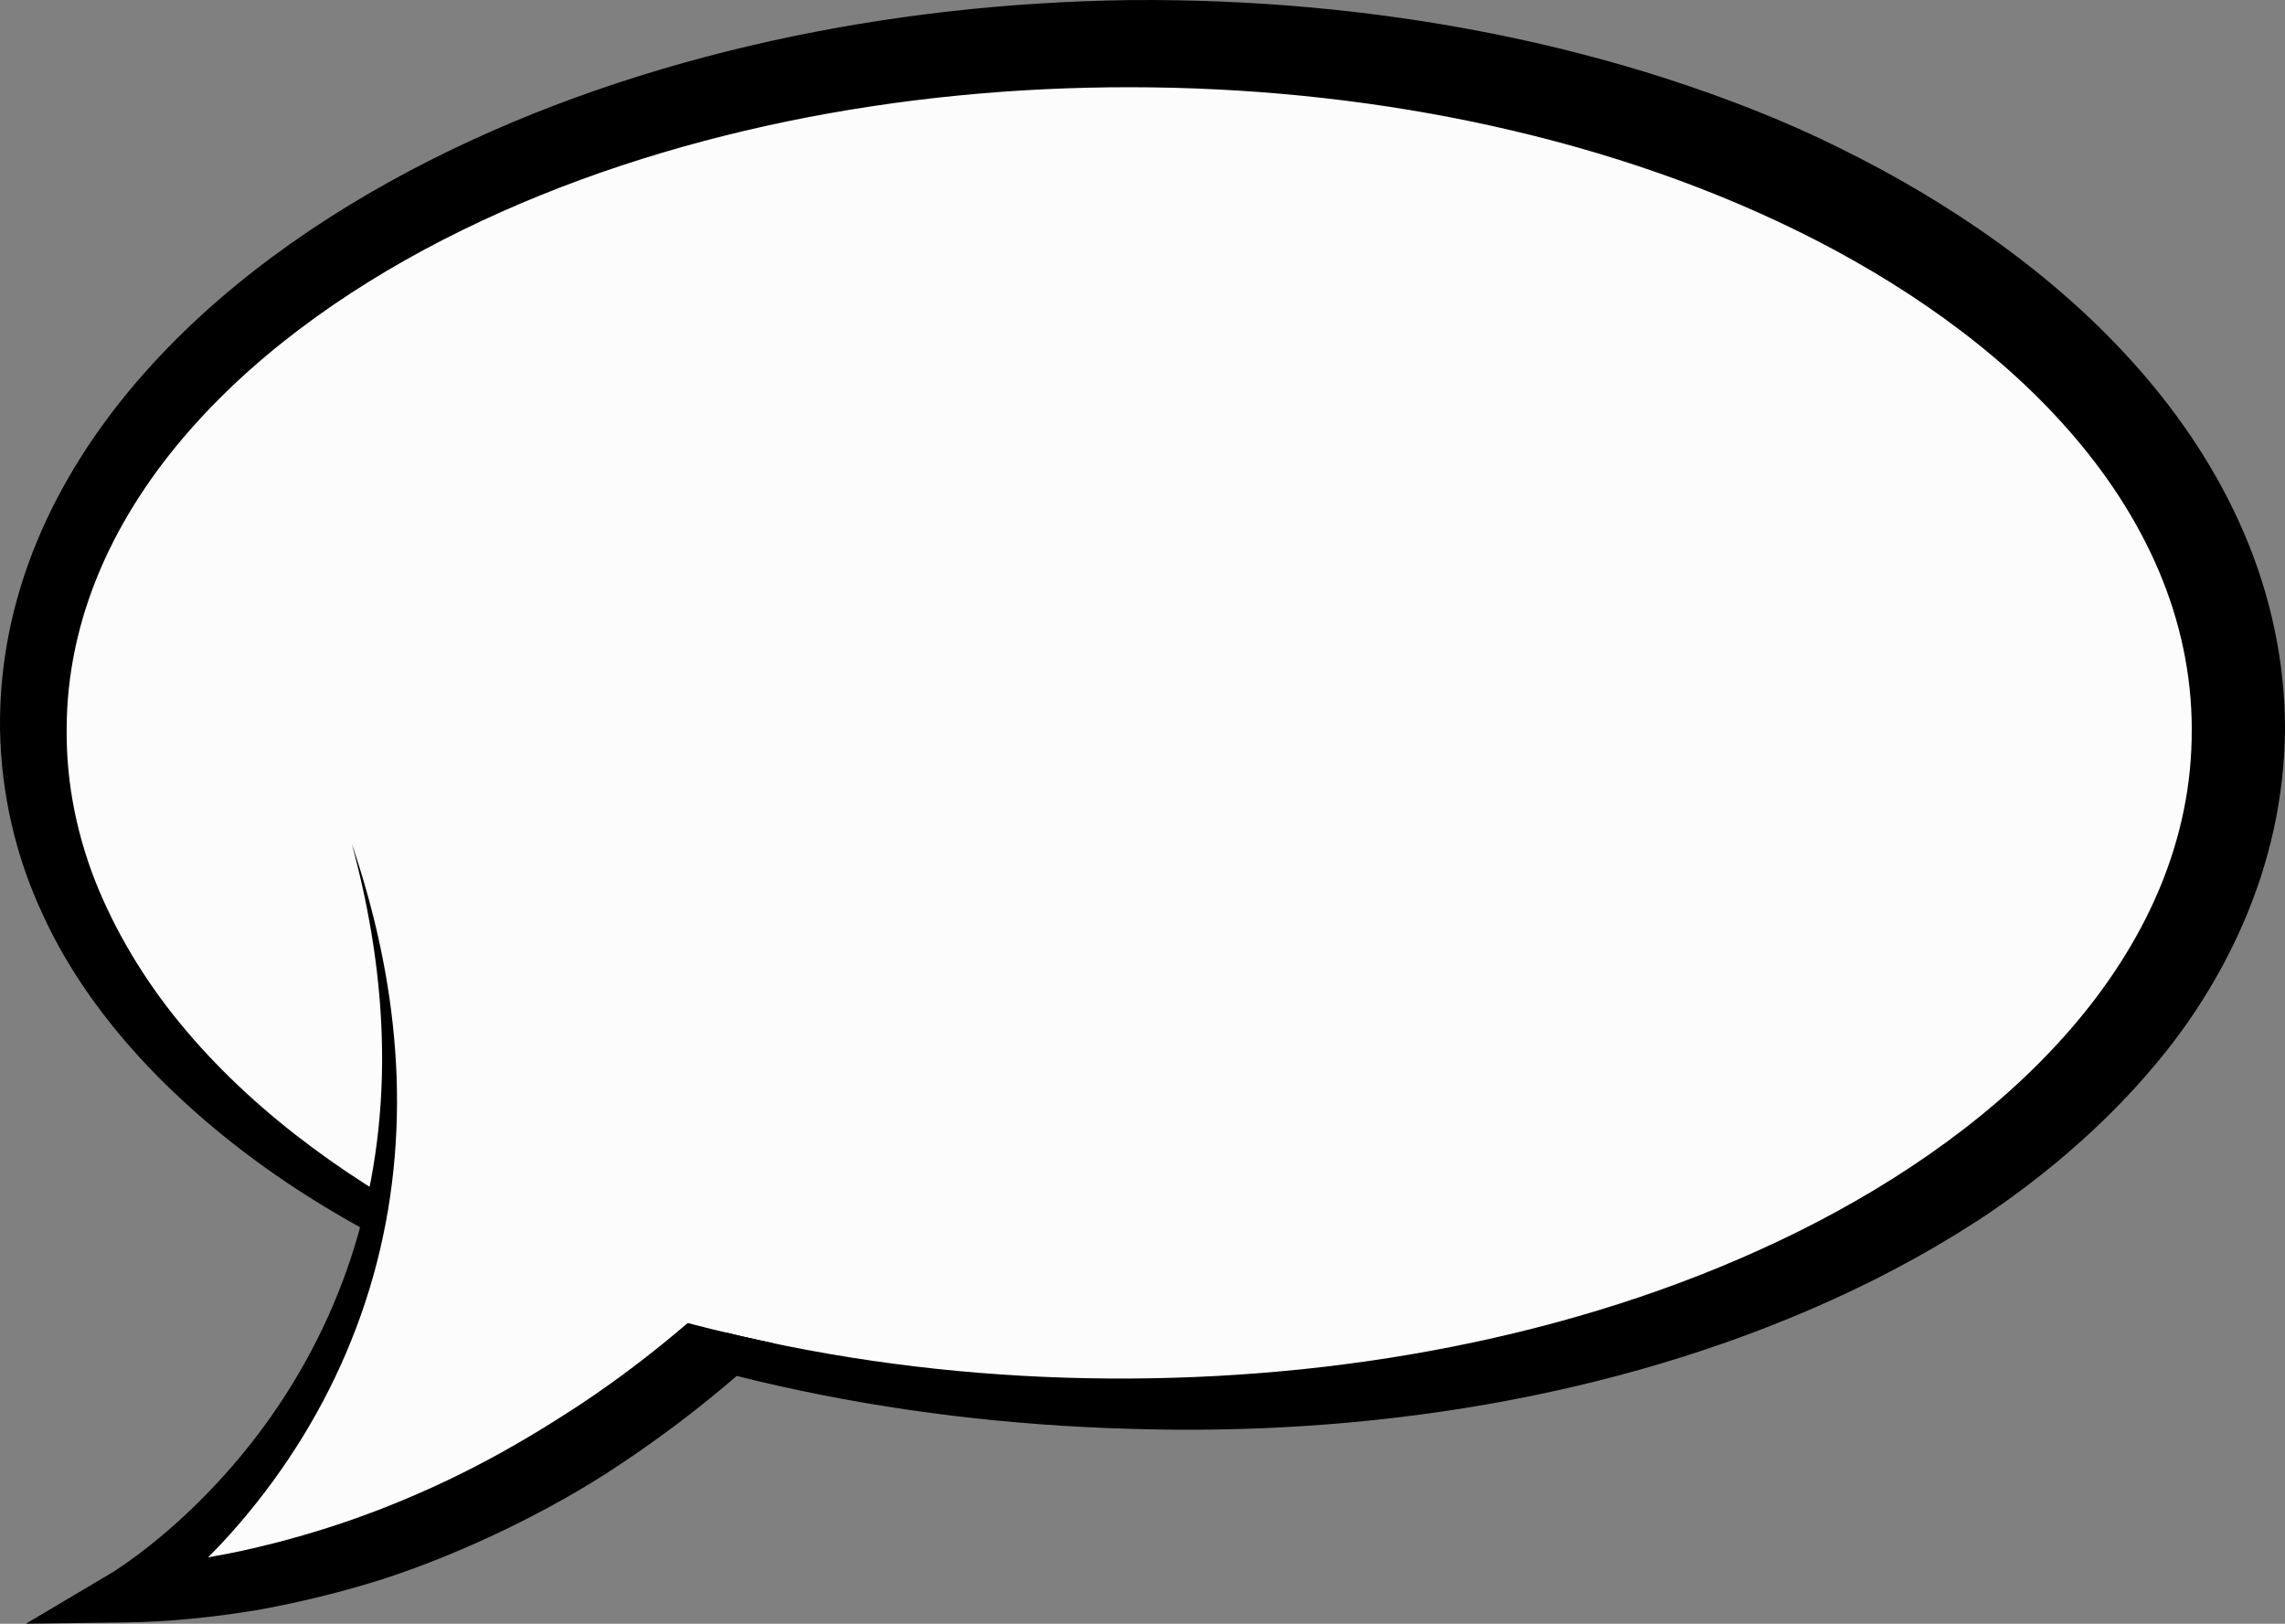 <svg id="_лой_2" xmlns="http://www.w3.org/2000/svg" width="1080" height="767.54" viewBox="0 0 1080 767.54"><rect x="0" y="0" width="1080" height="767.54" fill="#808080" stroke="none"/><g id="Comic_bubble_36561387"><g id="Comic_bubble_36561387-2"><g><ellipse cx="534.14" cy="344.8" rx="514.95" ry="316.32" fill="#fcfcfc"/><path d="M1080 345.12l-.13 5.43c-.07 2.15-.16 4.27-.29 6.21-.22 3.98-.6 7.95-1.03 11.91-.92 7.92-2.2 15.78-3.92 23.54-3.41 15.51-8.4 30.57-14.68 44.91-6.26 14.34-13.8 27.96-22.27 40.78-8.46 12.83-18.06 24.7-28.19 35.88-20.33 22.31-43.16 41.53-67.28 58.23-24.29 16.49-49.88 30.43-76.13 42.37-52.55 23.81-107.72 39.73-163.5 49.49-55.85 9.71-112.28 13.3-168.5 11.54-111.97-3.14-223.85-26.3-325.05-74.99-12.68-5.99-25.16-12.47-37.38-19.46-12.32-6.81-24.43-14.1-36.18-22.01-23.5-15.81-45.65-34.02-65.59-54.91-19.79-20.95-37.41-44.84-49.77-71.95C7.48 405.06.52 375.27.01 344.6c0-1.8-.04-3.29.0-5.34.03-1.99.07-3.96.16-5.82.13-3.78.41-7.57.74-11.34.71-7.54 1.77-15.06 3.26-22.49 2.94-14.86 7.4-29.38 13.14-43.29 11.48-27.86 27.92-53.18 47.08-75.57 19.19-22.43 41.06-42.09 64.39-59.38 23.35-17.3 48.17-32.26 73.83-45.28 51.38-26.02 106.03-44.36 161.77-56.72C420.2 7.05 477.01.82 534.25.03c56.8-.44 114.16 4.55 170.41 15.71 28.14 5.59 56.04 12.73 83.51 21.6 27.44 8.92 54.56 19.35 80.67 32.3 26.15 12.84 51.53 27.69 75.53 44.99 23.98 17.3 46.61 37.09 66.63 59.9 19.99 22.77 37.36 48.74 49.71 77.65 12.38 28.83 19.36 60.7 19.29 92.63v.32zm-44.08-.32c.05-25.78-5.5-51.45-15.72-75.33-10.2-23.92-24.86-46.06-42.29-65.92-17.44-19.89-37.57-37.59-59.27-53.24-21.71-15.66-44.98-29.32-69.16-41.2-48.42-23.76-100.39-40.51-153.47-51.56-53.15-11.01-107.46-16.27-161.92-16.32-54.27-.02-108.72 5.16-161.86 16.11-53.11 10.98-105.13 27.68-153.62 51.39-24.22 11.86-47.53 25.5-69.28 41.15-21.74 15.64-41.93 33.35-59.44 53.25-17.49 19.88-32.23 42.06-42.49 66.05-10.29 24.01-15.91 49.6-15.89 75.75-.26 25.64 5.12 51.71 15.22 75.78 10.16 24.11 24.42 46.73 41.73 67.02 17.26 20.34 37.34 38.49 59 54.59 10.84 8.05 22.08 15.62 33.64 22.69 11.63 6.97 23.56 13.46 35.72 19.51 24.37 12.02 49.55 22.58 75.5 30.94 25.91 8.45 52.36 15.3 79.1 20.7 53.51 10.77 108.1 15.73 162.75 15.47 54.5-.3 109.09-5.81 162.34-17.1 53.21-11.32 105.25-28.43 153.71-52.51 24.2-12.05 47.47-25.87 69.16-41.69 21.68-15.81 41.78-33.68 59.16-53.71 17.37-20.01 31.95-42.29 42.04-66.31 10.11-24.05 15.53-49.58 15.33-75.63v.14z" fill="#010000"/></g><path d="M58.27 754.61s182.1-113.91 107.95-355.98l282.25 106.62s-127.94 229.77-390.21 249.36z" fill="#fcfcfc"/><path d="M325.06 625.38c-16.15 13.84-33.07 26.76-50.76 38.49-16.23 10.67-32.86 20.71-50.13 29.58-17.25 8.88-35.06 16.68-53.3 23.29-18.25 6.62-36.93 12.01-55.91 16.19-5.5 1.25-11.08 2.18-16.63 3.24 1.94-1.97 3.9-3.92 5.79-5.93 11.78-12.57 22.5-26.06 32.05-40.3 19.12-28.45 33.44-60.02 41.91-92.94 8.51-32.92 11.17-67.05 8.68-100.53-2.41-33.2-9.7-65.74-20.25-96.95l-.11-.18c8.63 31.87 13.84 64.64 14.18 97.39.4 32.97-4.29 65.84-14.38 96.82-10.06 30.99-25.5 59.98-45.12 85.6-9.8 12.81-20.63 24.82-32.31 35.83-5.84 5.5-11.89 10.76-18.13 15.71-3.12 2.47-6.29 4.87-9.5 7.16-3.15 2.25-6.56 4.57-9.51 6.31l-39.41 23.37 46.96-.61c20.59-.27 41.2-2.4 61.63-5.72 20.38-3.62 40.58-8.56 60.39-14.84 19.76-6.43 39-14.4 57.72-23.41 18.69-9.06 36.92-19.15 54.14-30.72 17.29-11.47 33.9-23.91 49.75-37.22 7.75-6.5 15.22-13.36 22.53-20.12-22.58-4.73-40.29-9.52-40.29-9.52z" fill="#010000"/></g></g></svg>